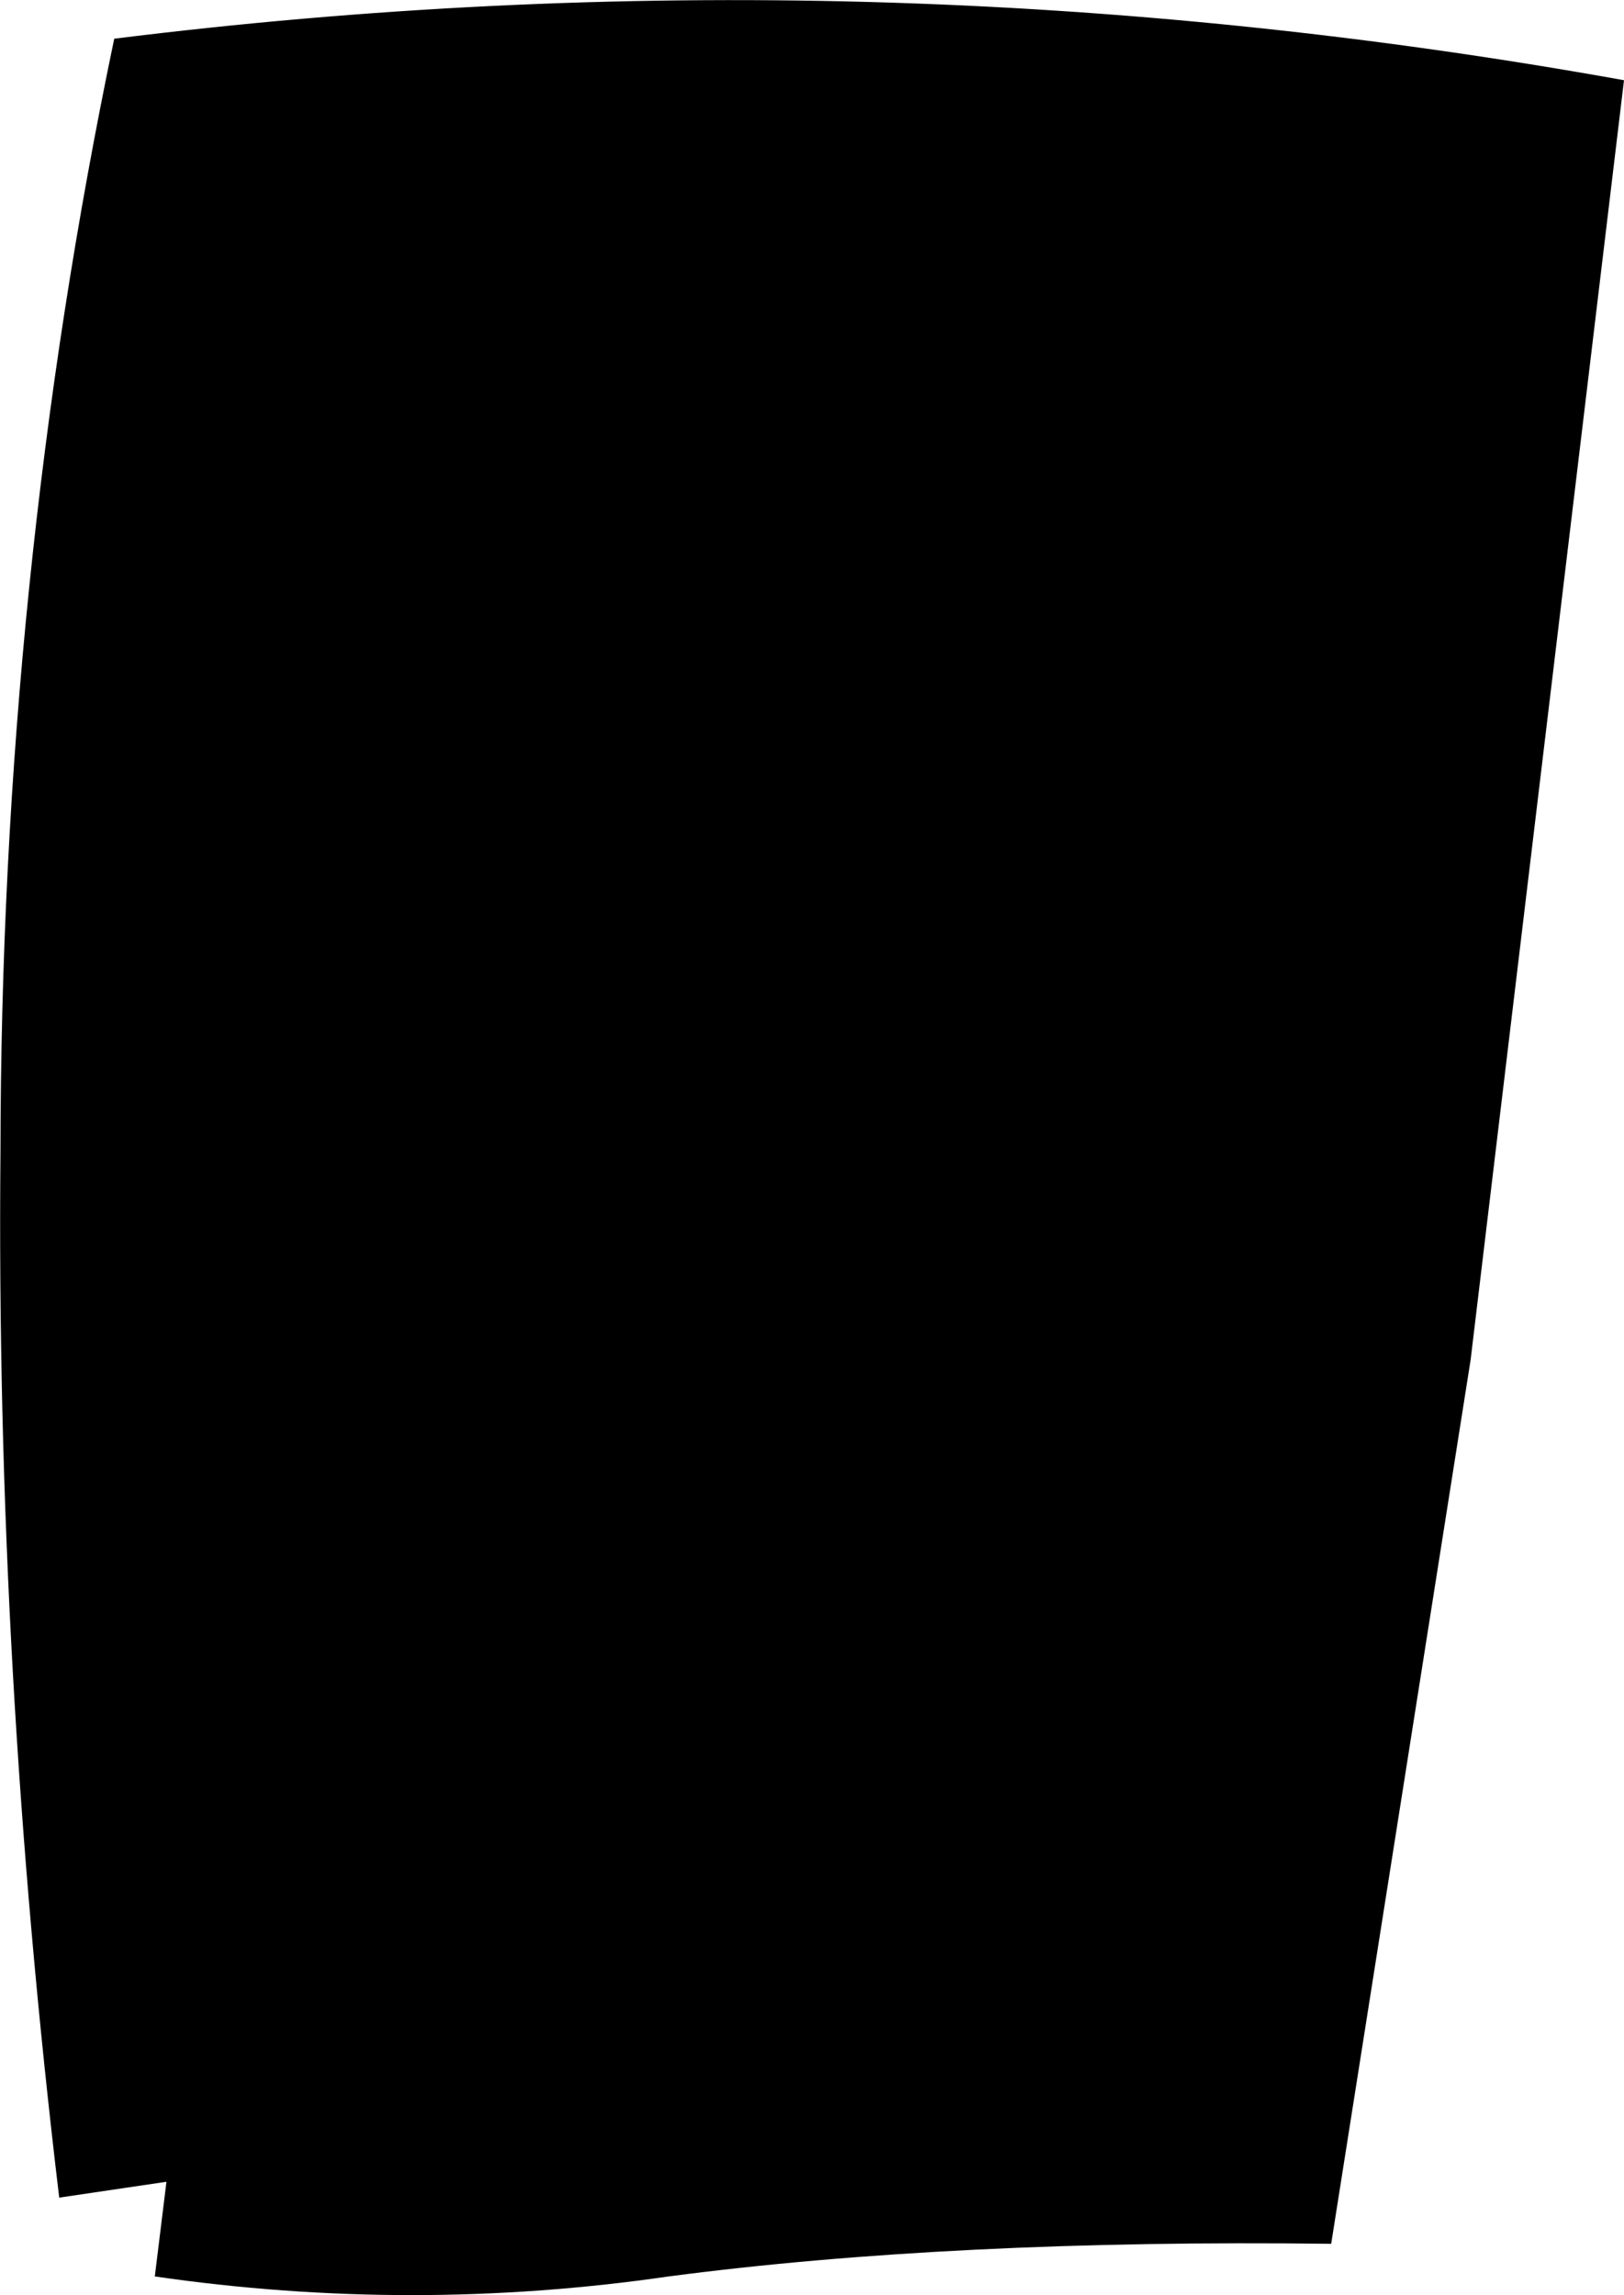 <?xml version="1.0" encoding="UTF-8" standalone="no"?>
<svg xmlns:xlink="http://www.w3.org/1999/xlink" height="246.05px" width="174.15px" xmlns="http://www.w3.org/2000/svg">
  <g transform="matrix(1.0, 0.0, 0.0, 1.0, -111.1, -126.4)">
    <path d="M128.95 360.3 L117.45 362.0 Q110.65 305.3 111.15 250.0 111.2 188.6 123.35 130.55 204.3 120.45 285.25 135.0 L268.8 272.2 253.85 366.95 Q213.25 366.45 182.8 370.45 155.25 374.45 127.7 370.45 L128.95 360.3" fill="#000000" fill-rule="evenodd" stroke="none"/>
  </g>
</svg>
